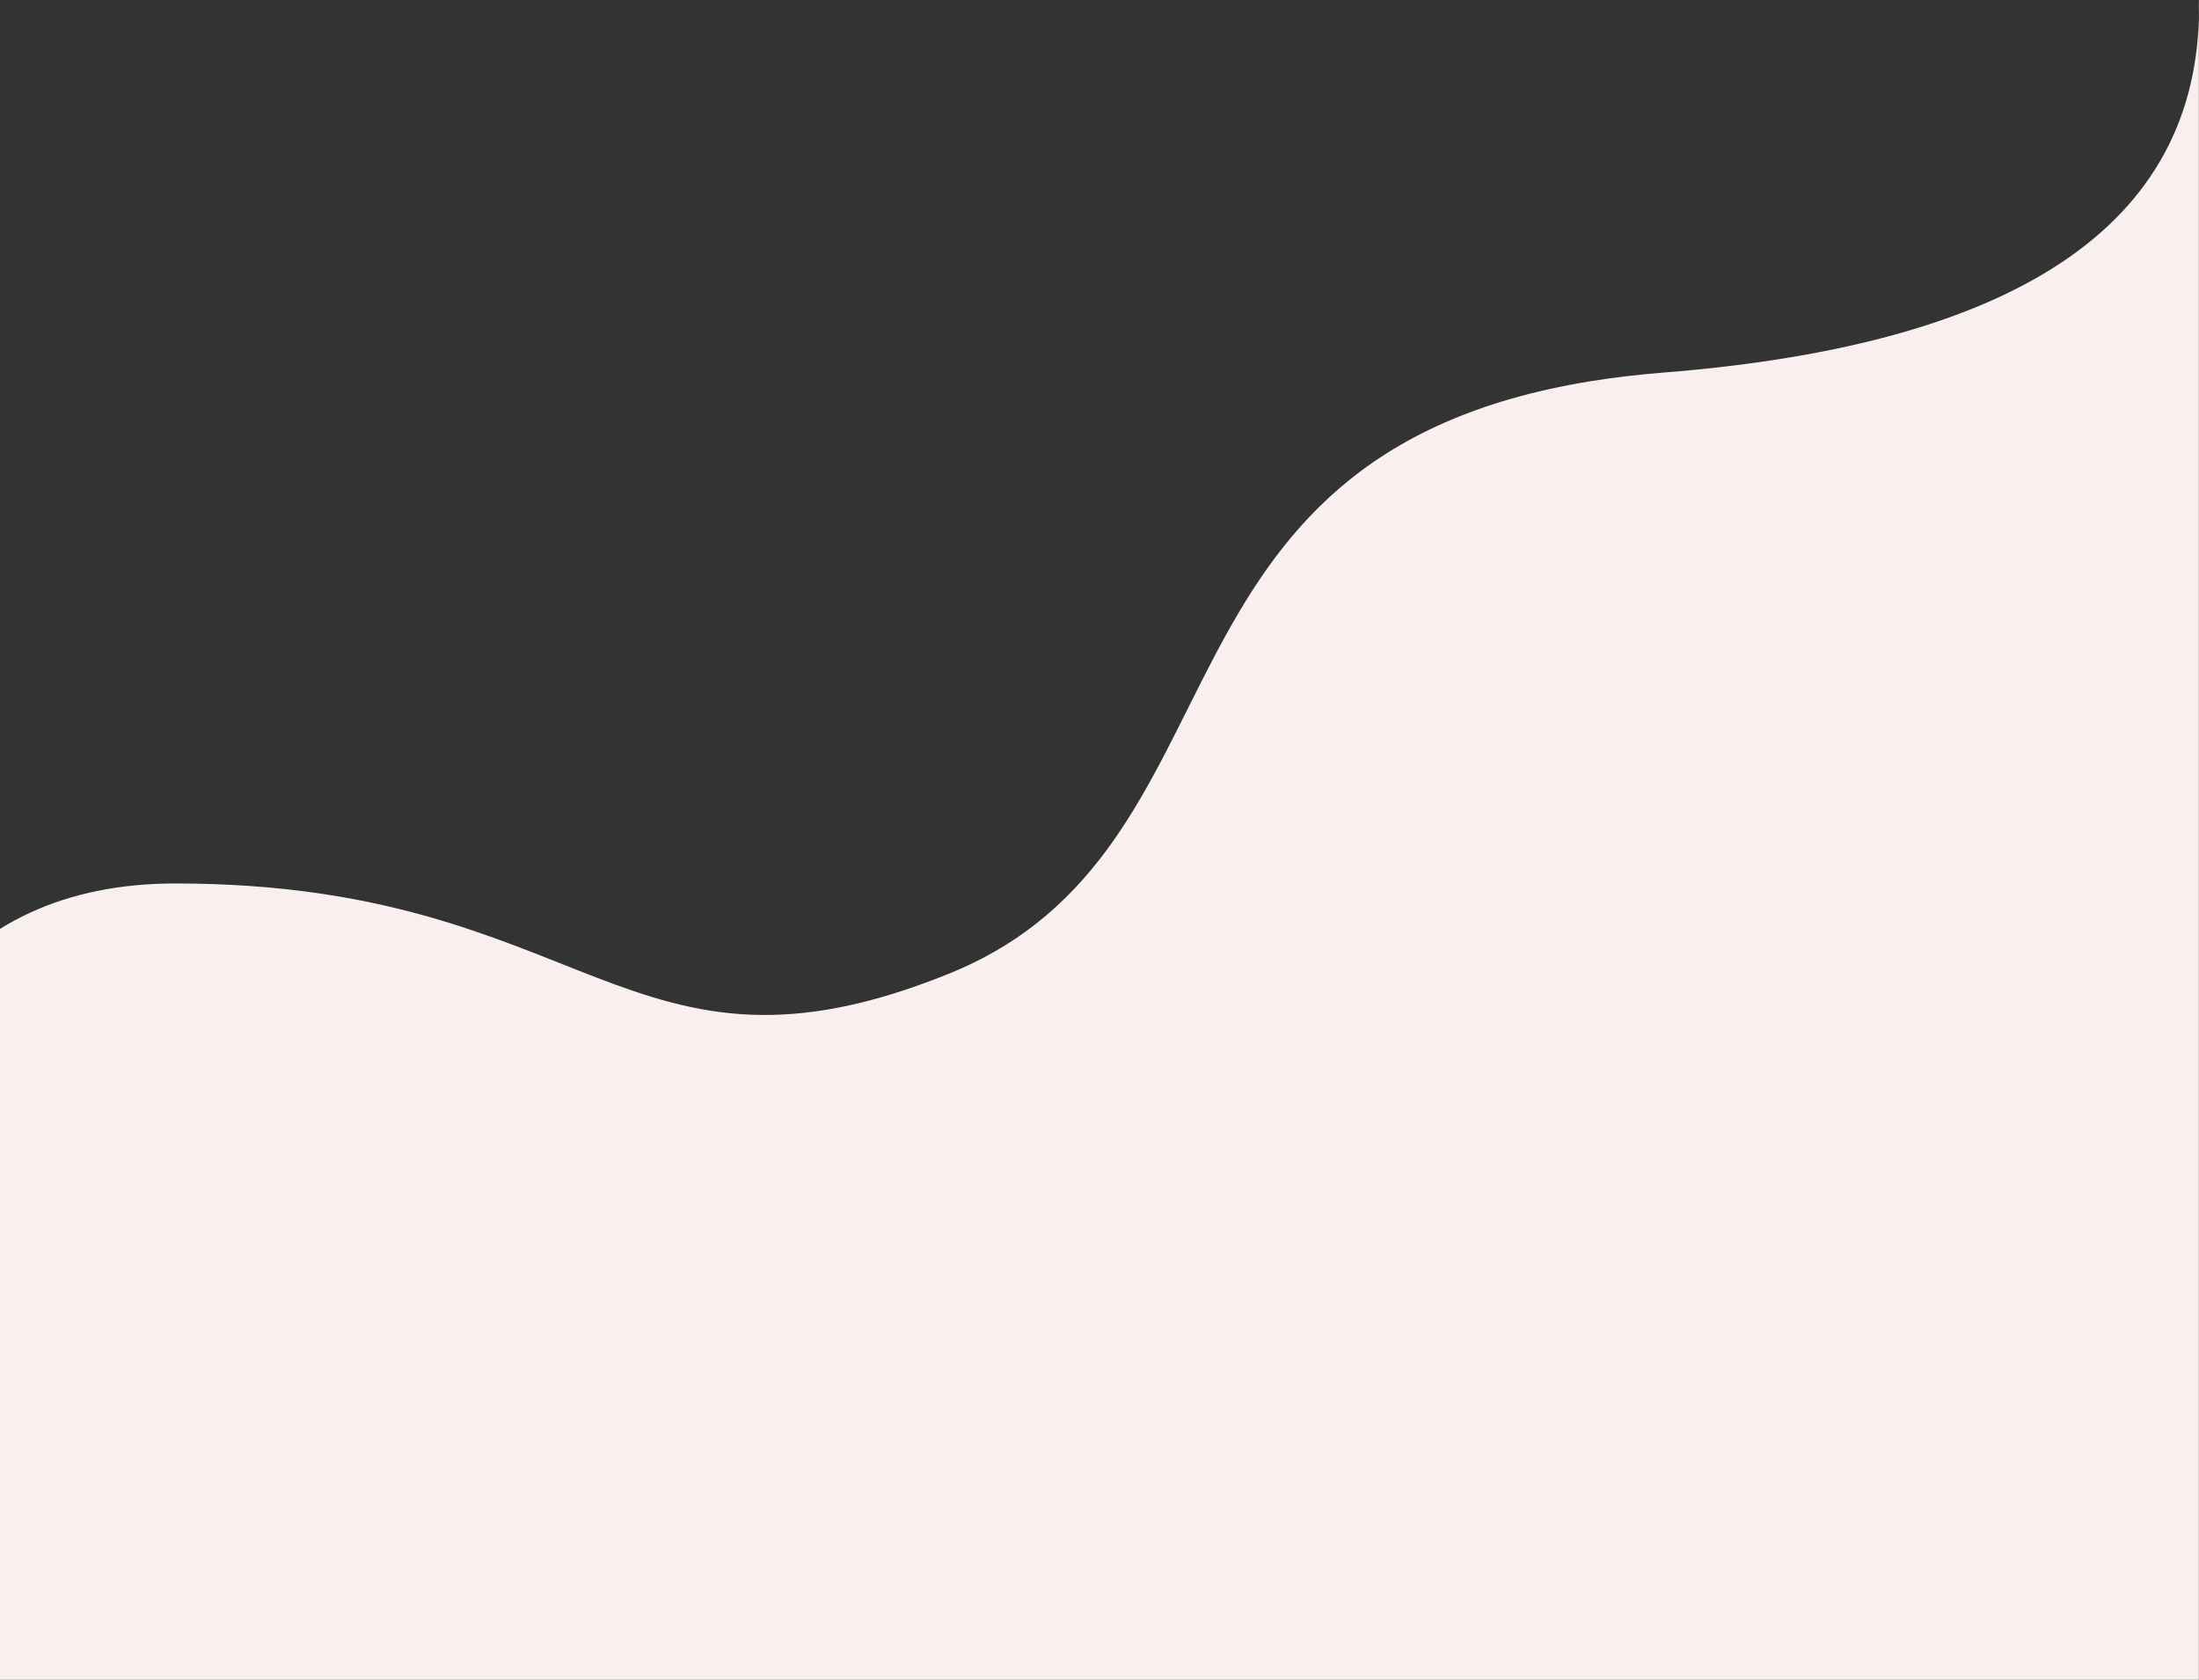<svg width="1440px" height="1100px" viewBox="0 0 1440 1100" xmlns="http://www.w3.org/2000/svg"><rect x="0" y="0" width="1440" height="1100" fill="#333333" stroke="none"/><path d="M-119 883.585c13.029-203.357 90.974-305.035 233.836-305.035 271.305 0 295.158 144.619 506.644 59.039 201.446-81.517 119.845-339.168 419.888-387.91 14.952-2.429 30.853-4.339 47.783-5.683C1326.925 225.123 1443.843 143.125 1439.904-2v1265H-119V883.585z" fill="#FAEFEF" fill-rule="evenodd"/></svg>